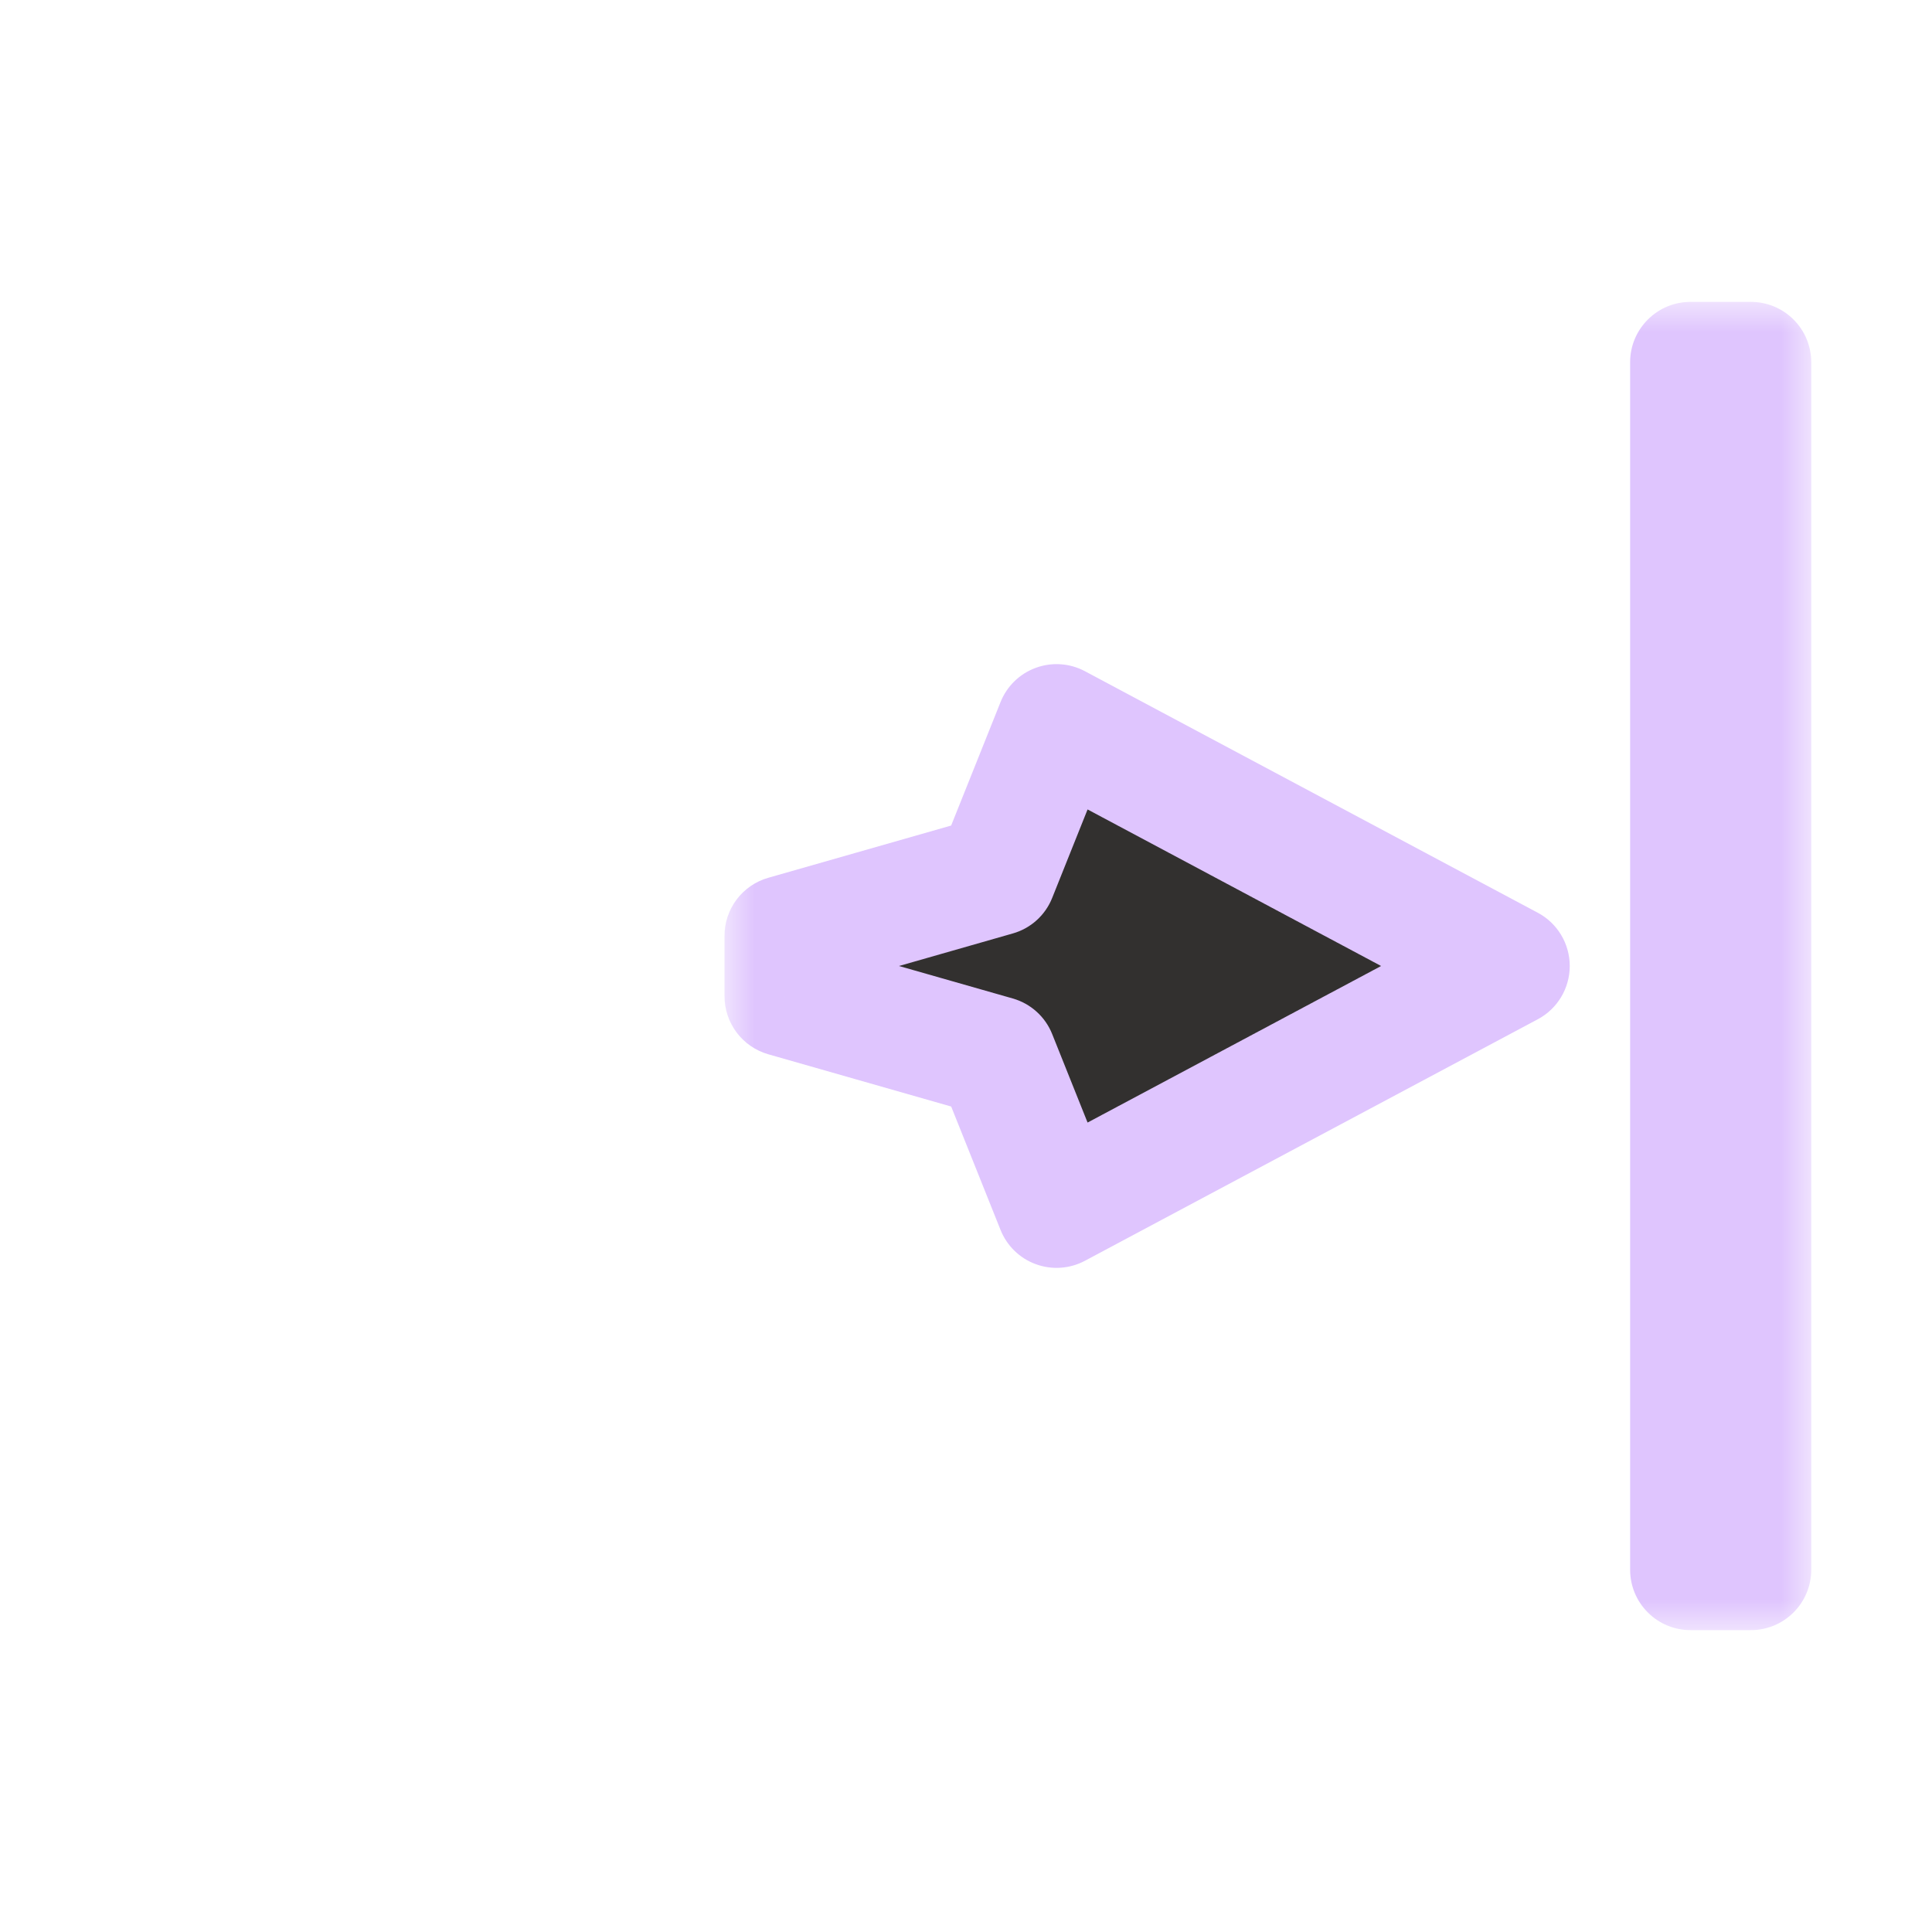 <svg width="32" height="32" viewBox="0 0 32 32" fill="none" xmlns="http://www.w3.org/2000/svg">
<g filter="url(#filter0_d_182_7109)">
<mask id="path-1-outside-1_182_7109" maskUnits="userSpaceOnUse" x="12" y="5" width="18" height="22" fill="black">
<rect fill="white" x="12" y="5" width="18" height="22"/>
<path fill-rule="evenodd" clip-rule="evenodd" d="M28 6H29L29 26H28L28 6ZM17.5 12L25 16L17.5 20L16.5 17.5L13 16.5V15.5L16.5 14.5L17.5 12Z"/>
</mask>
<path fill-rule="evenodd" clip-rule="evenodd" d="M28 6H29L29 26H28L28 6ZM17.5 12L25 16L17.5 20L16.5 17.5L13 16.5V15.5L16.5 14.5L17.5 12Z" fill="#32302F"/>
<path d="M29 6H30C30 5.735 29.895 5.48 29.707 5.293C29.52 5.105 29.265 5 29 5V6ZM28 6V5C27.448 5 27 5.448 27 6H28ZM29 26V27C29.552 27 30 26.552 30 26H29ZM28 26H27C27 26.265 27.105 26.52 27.293 26.707C27.48 26.895 27.735 27 28 27V26ZM25 16L25.471 16.882C25.796 16.709 26 16.369 26 16C26 15.631 25.796 15.291 25.471 15.118L25 16ZM17.5 12L17.971 11.118C17.72 10.984 17.424 10.963 17.157 11.061C16.89 11.158 16.677 11.365 16.572 11.629L17.5 12ZM17.5 20L16.572 20.371C16.677 20.635 16.89 20.842 17.157 20.939C17.424 21.037 17.72 21.016 17.971 20.882L17.5 20ZM16.5 17.5L17.428 17.129C17.314 16.841 17.072 16.623 16.775 16.538L16.5 17.5ZM13 16.5H12C12 16.947 12.296 17.339 12.725 17.462L13 16.5ZM13 15.5L12.725 14.539C12.296 14.661 12 15.053 12 15.5H13ZM16.5 14.5L16.775 15.461C17.072 15.377 17.314 15.159 17.428 14.871L16.5 14.5ZM29 5H28V7H29V5ZM30 26L30 6H28L28 26H30ZM28 27H29V25H28V27ZM27 6L27 26H29L29 6H27ZM25.471 15.118L17.971 11.118L17.029 12.882L24.529 16.882L25.471 15.118ZM17.971 20.882L25.471 16.882L24.529 15.118L17.029 19.118L17.971 20.882ZM15.572 17.871L16.572 20.371L18.428 19.629L17.428 17.129L15.572 17.871ZM12.725 17.462L16.225 18.462L16.775 16.538L13.275 15.539L12.725 17.462ZM12 15.5V16.5H14V15.5H12ZM16.225 13.539L12.725 14.539L13.275 16.462L16.775 15.461L16.225 13.539ZM16.572 11.629L15.572 14.129L17.428 14.871L18.428 12.371L16.572 11.629Z" fill="#DFC5FE" mask="url(#path-1-outside-1_182_7109)"/>
</g>
<defs>
<filter id="filter0_d_182_7109" x="-2" y="-2" width="36" height="36" filterUnits="userSpaceOnUse" color-interpolation-filters="sRGB">
<feFlood flood-opacity="0" result="BackgroundImageFix"/>
<feColorMatrix in="SourceAlpha" type="matrix" values="0 0 0 0 0 0 0 0 0 0 0 0 0 0 0 0 0 0 127 0" result="hardAlpha"/>
<feOffset/>
<feGaussianBlur stdDeviation="1"/>
<feColorMatrix type="matrix" values="0 0 0 0 0 0 0 0 0 0 0 0 0 0 0 0 0 0 0.2 0"/>
<feBlend mode="normal" in2="BackgroundImageFix" result="effect1_dropShadow_182_7109"/>
<feBlend mode="normal" in="SourceGraphic" in2="effect1_dropShadow_182_7109" result="shape"/>
</filter>
</defs>
</svg>
